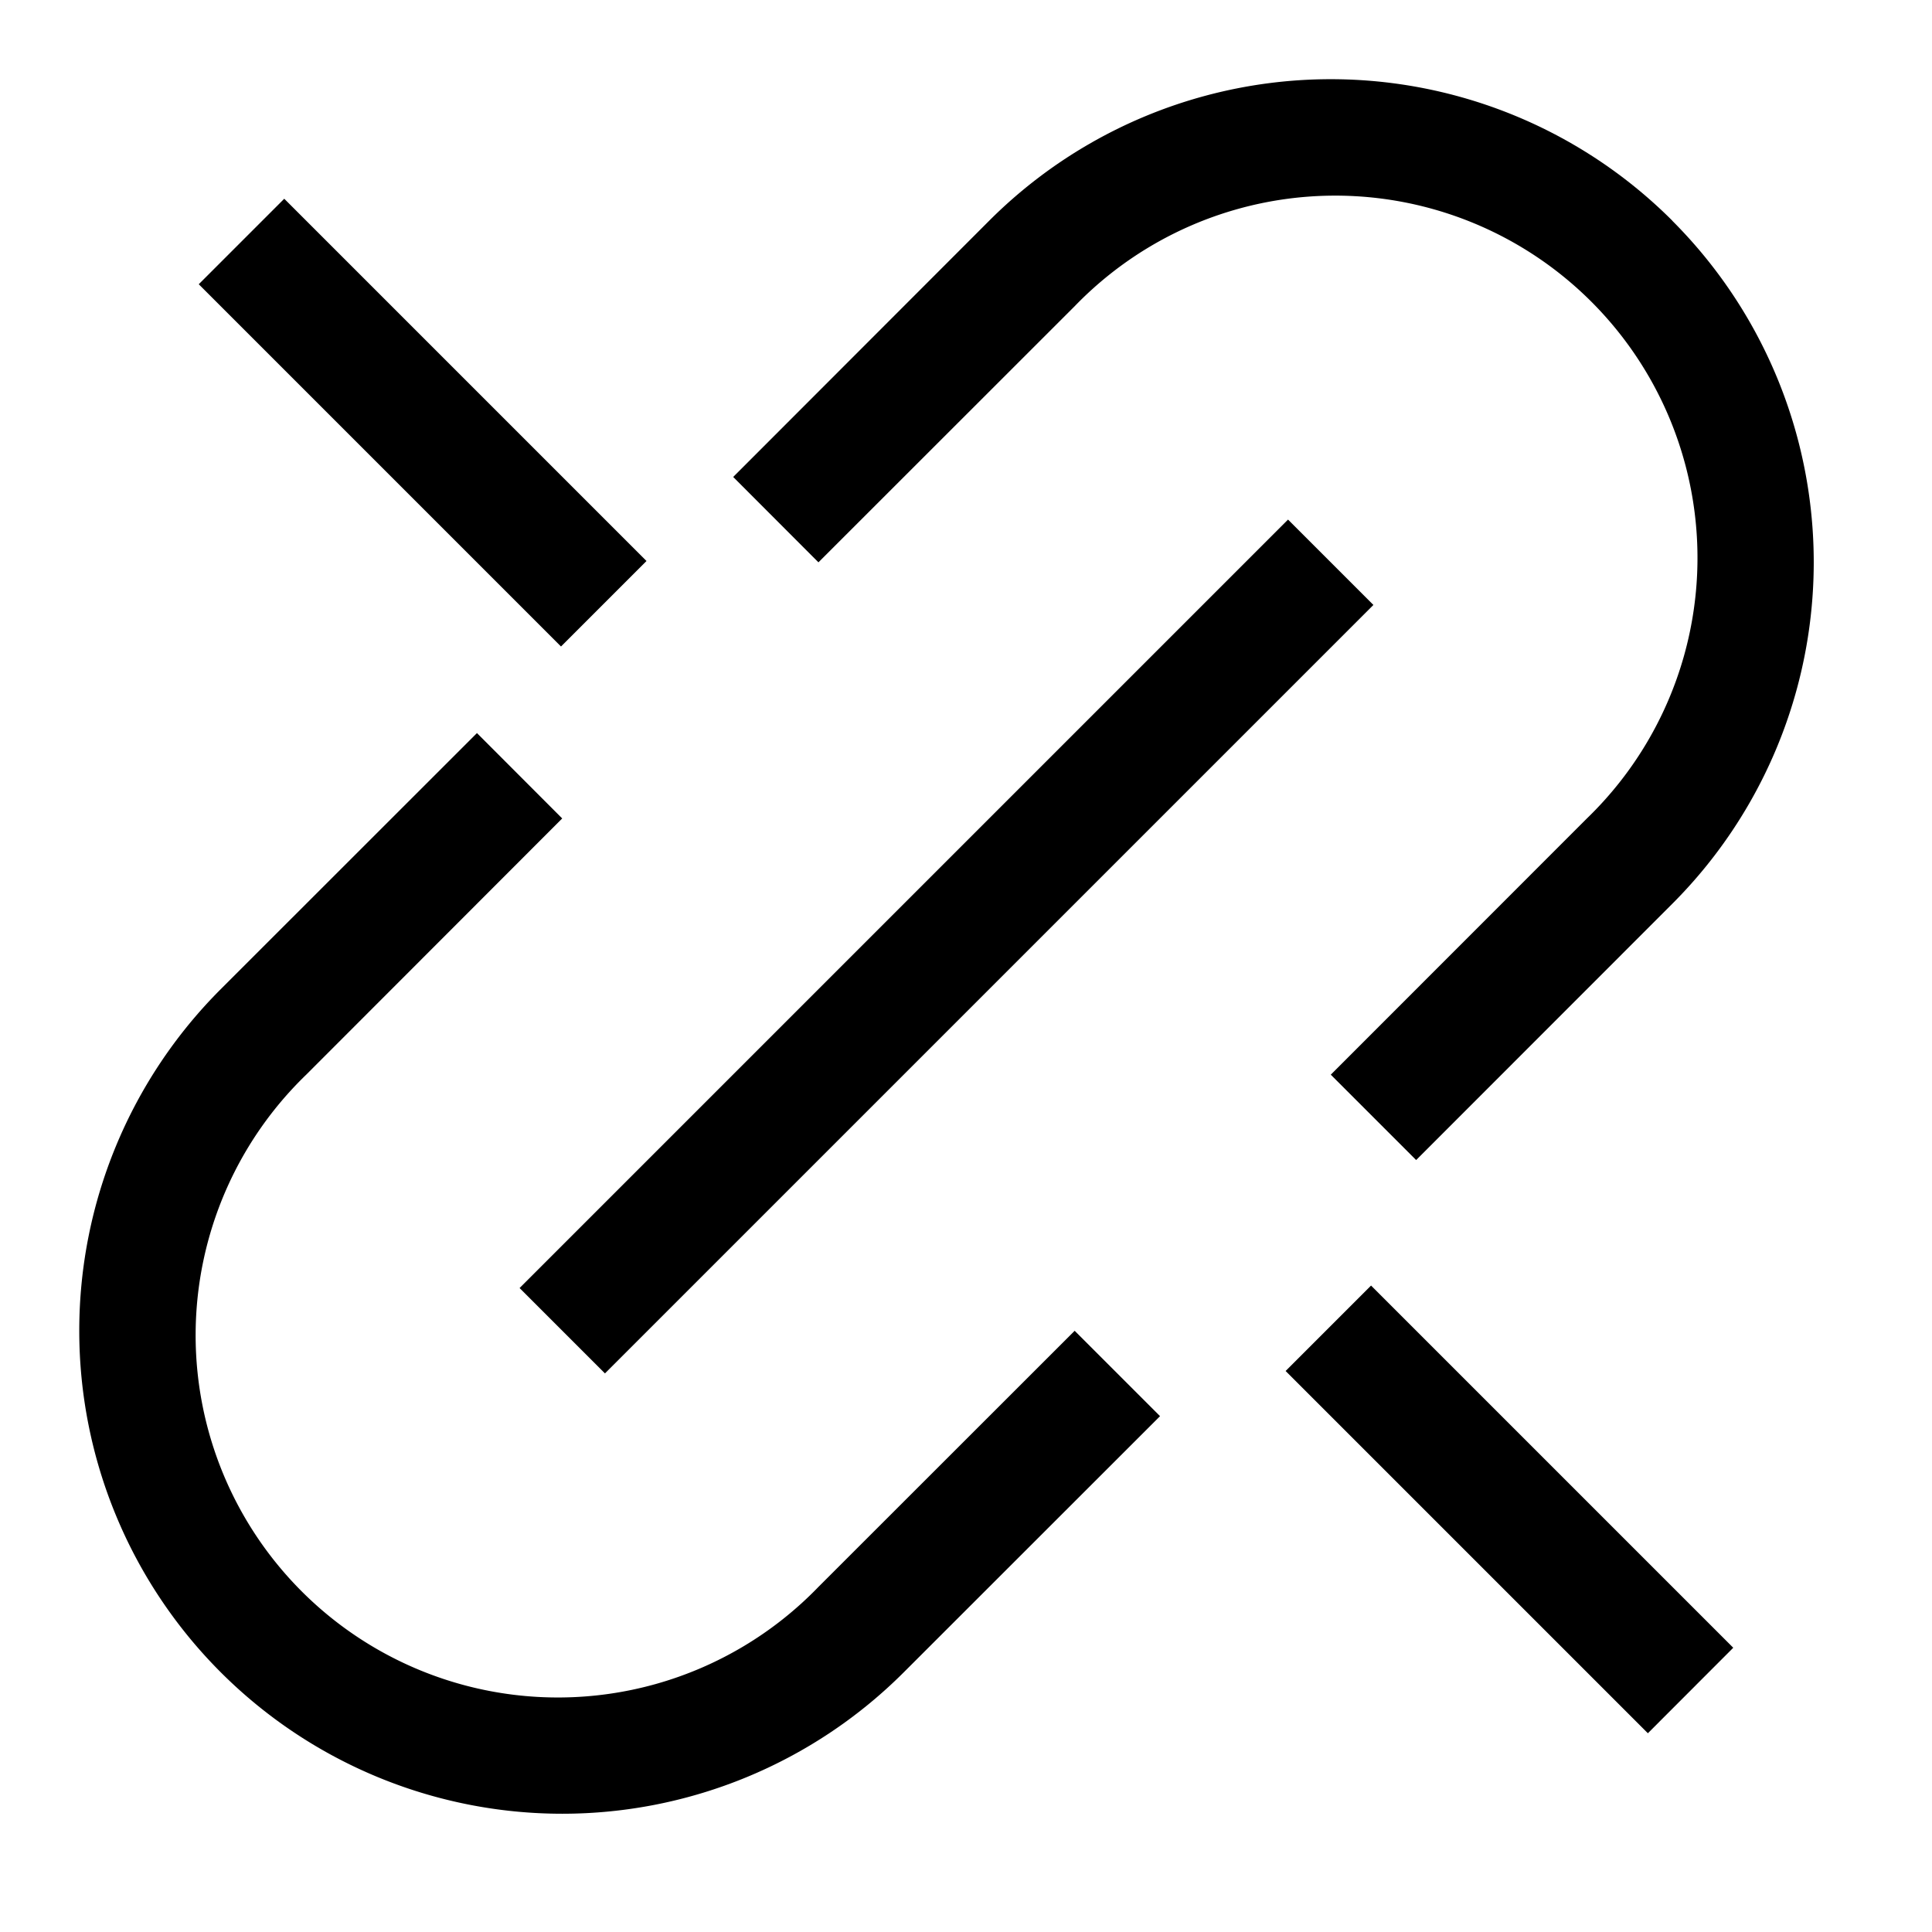 <svg xmlns="http://www.w3.org/2000/svg" width="16" height="16" fill="currentColor">
  <path d="M3.95 6.071 1.828 8.192a4 4 0 1 0 5.657 5.657l2.122-2.121-.707-.707-2.122 2.121A3 3 0 1 1 2.536 8.9l2.12-2.122-.706-.707ZM13.85 1.828a4 4 0 0 0-5.658 0L6.072 3.95l.706.707L8.9 2.536a3 3 0 1 1 4.242 4.242L11.021 8.9l.707.707 2.121-2.122a4 4 0 0 0 0-5.657Z"/>
  <path fill-rule="evenodd" d="m4.303 10.667 6.364-6.364.707.707-6.364 6.364-.707-.707ZM2.354 1.646l3 3-.708.708-3-3 .708-.708ZM11.354 10.646l3 3-.707.708-3-3 .707-.707Z" clip-rule="evenodd"/>
</svg>
